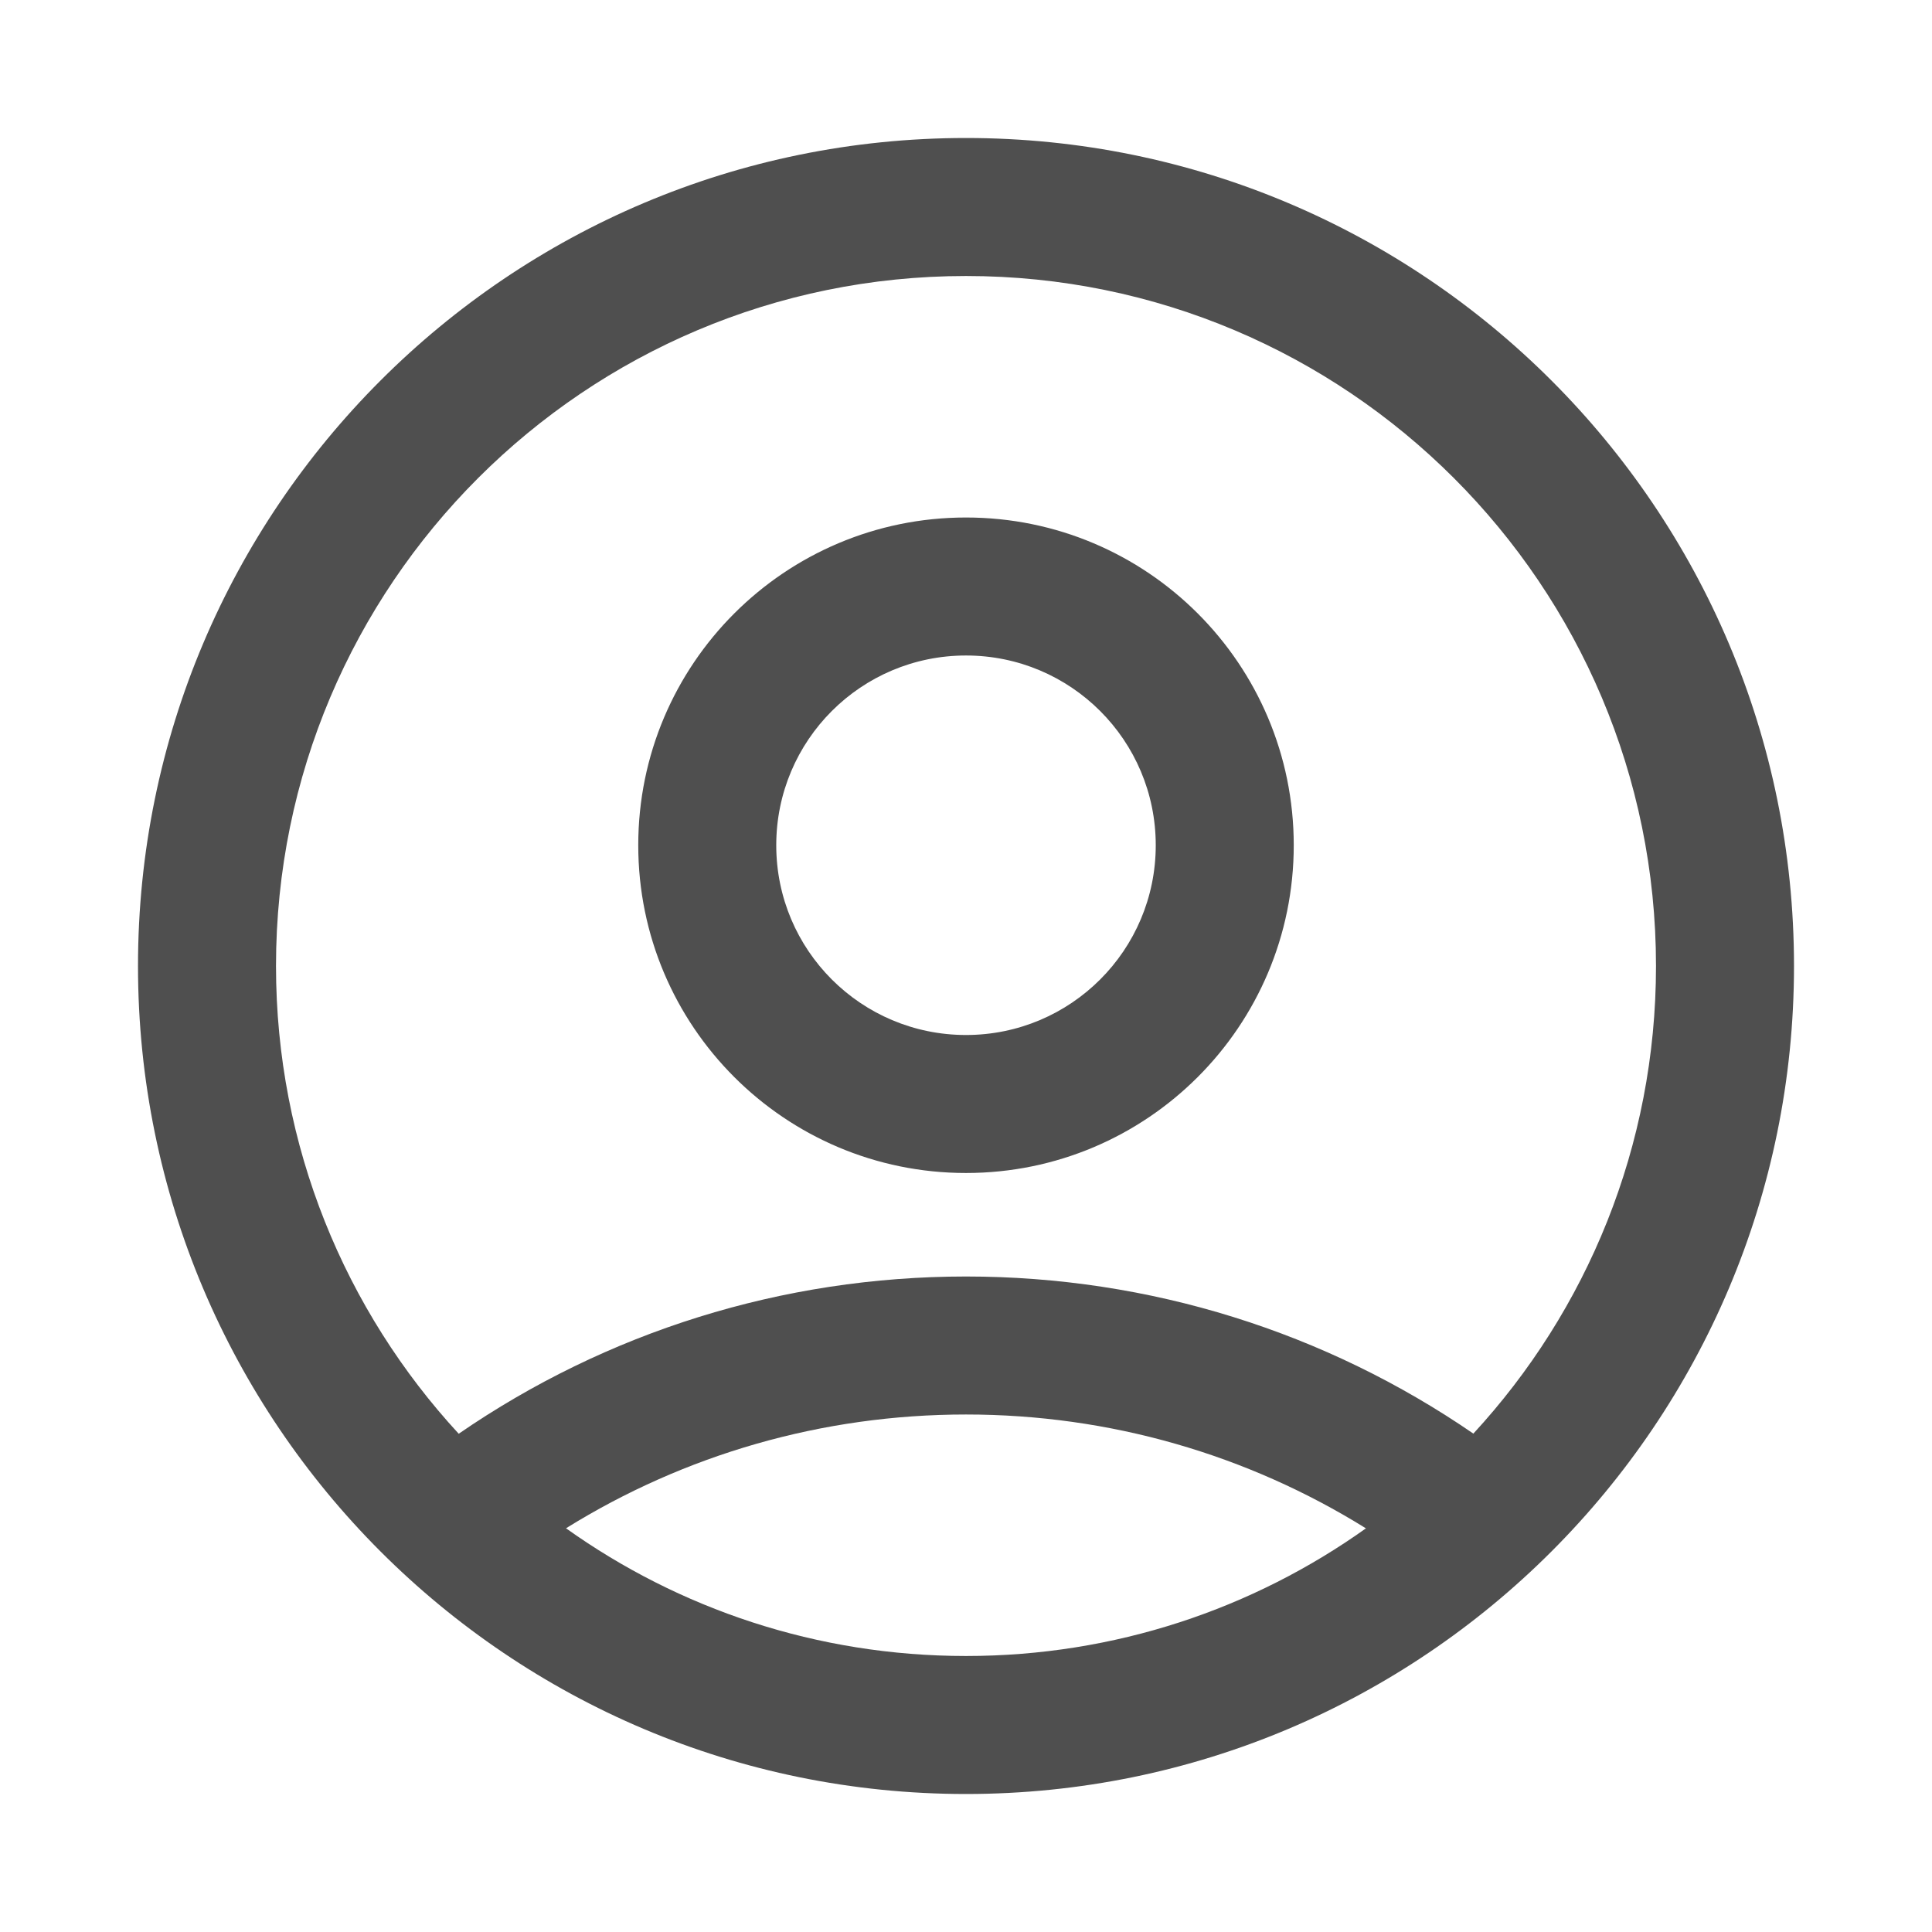 <svg width="28" height="28" viewBox="0 0 28 28" fill="none" xmlns="http://www.w3.org/2000/svg">
<path d="M14 2C20.627 2 26 7.373 26 14C26 20.627 20.627 26 14 26C7.373 26 2 20.627 2 14C2 7.373 7.373 2 14 2ZM14 20.5C11.914 20.5 9.92 21.082 8.203 22.149C9.838 23.315 11.839 24 14 24C16.16 24 18.161 23.315 19.796 22.15C18.079 21.082 16.086 20.5 14 20.5ZM14 4C8.477 4 4 8.477 4 14C4 16.616 5.004 18.997 6.648 20.779C8.786 19.308 11.331 18.5 14 18.5C16.669 18.5 19.215 19.308 21.353 20.777C22.996 18.996 24 16.615 24 14C24 8.477 19.523 4 14 4ZM14 7.5C16.624 7.5 18.75 9.626 18.75 12.25C18.75 14.874 16.624 17 14 17C11.376 17 9.25 14.874 9.25 12.25C9.25 9.626 11.376 7.5 14 7.5ZM14 9.5C12.48 9.5 11.25 10.73 11.25 12.25C11.25 13.77 12.48 15 14 15C15.52 15 16.75 13.77 16.75 12.25C16.75 10.73 15.52 9.5 14 9.5Z" fill="#4F4F4F"/>
</svg>
